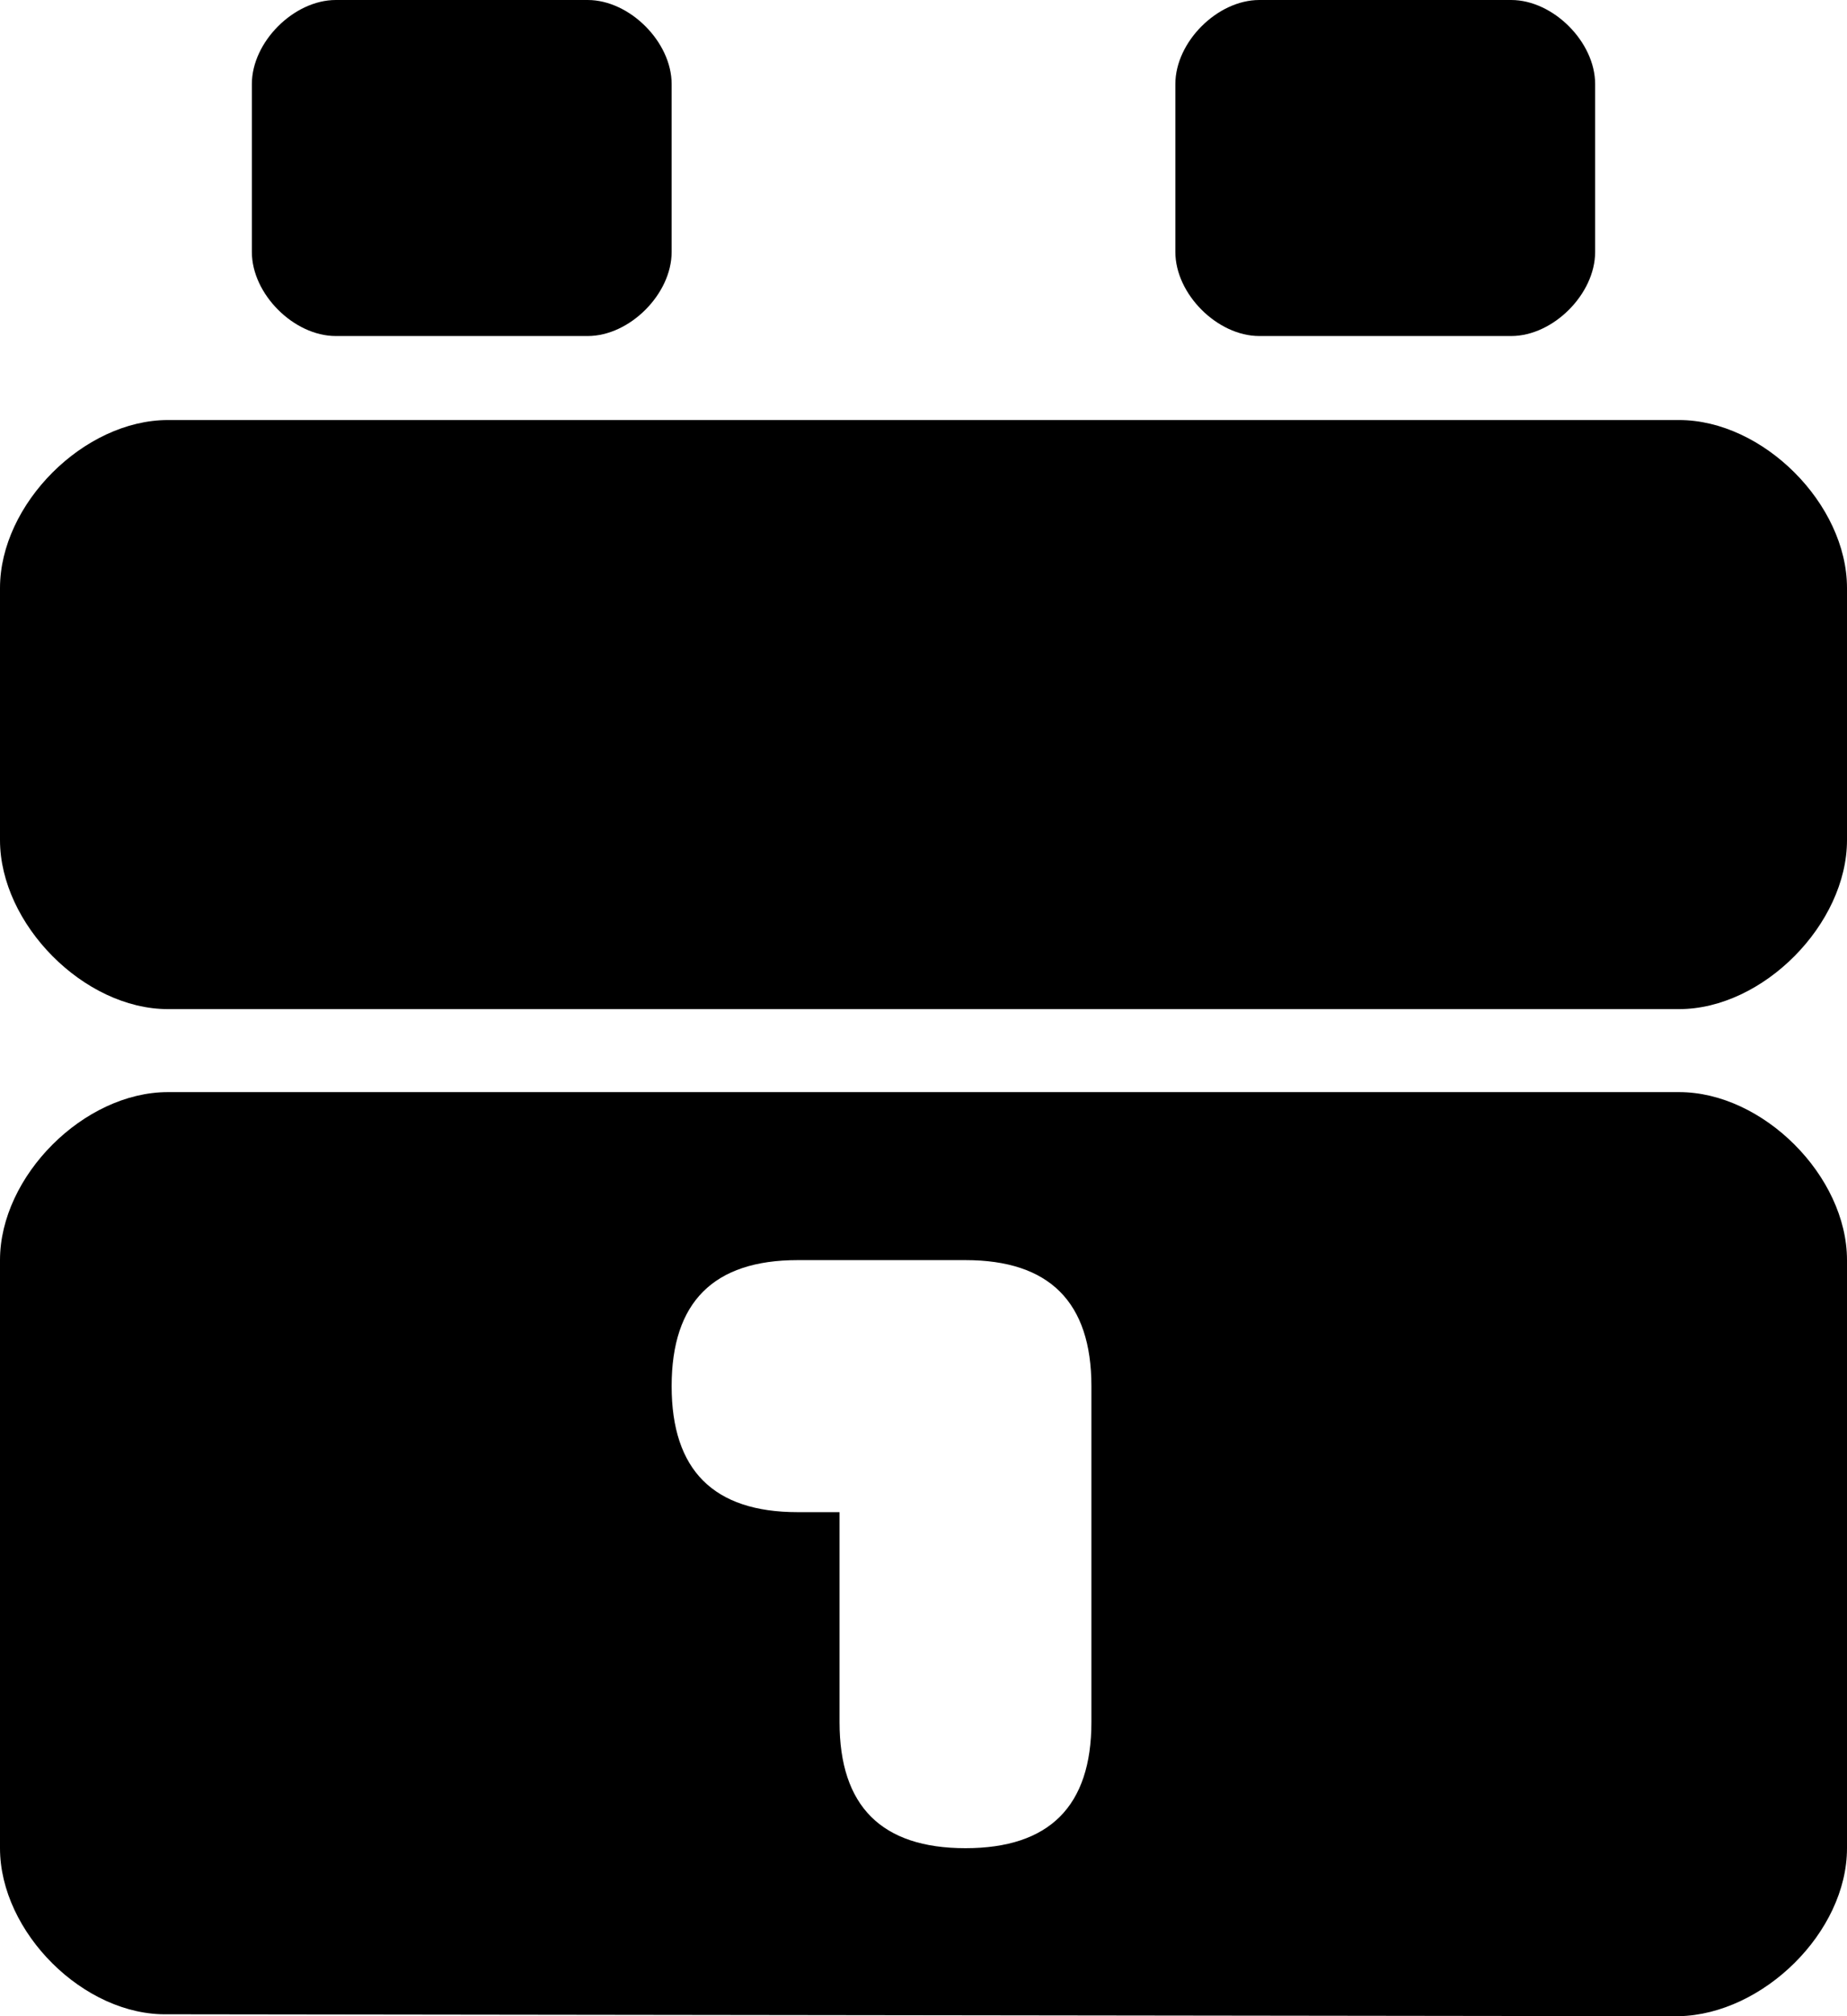 <svg width="22" height="24" viewBox="0 0 22 24" fill="none" xmlns="http://www.w3.org/2000/svg">
<path fill-rule="evenodd" clip-rule="evenodd" d="M2 13C1 13 0 14 0 15V22C0 23 1 24 2 23.977L20 24C21 23.977 22 23 22 22V15C22 14 21 13 20 13H2ZM10 20.5C10 21.5 10.5 22 11.5 22C12.5 22 13 21.5 13 20.5V16.5C13 15.5 12.5 15 11.5 15H9.5C8.5 15 8 15.5 8 16.5C8 17.5 8.5 18 9.5 18H10V20.5Z" fill="black"/>
<path d="M14 3C14 3.5 14.5 4 15 4H18C18.5 4 19 3.5 19 3V1C19 0.5 18.5 0 18 0H15C14.5 0 14 0.5 14 1V3Z" fill="black"/>
<path d="M7 4H4C3.5 4 3 3.5 3 3V1C3 0.5 3.5 0 4 0H7C7.5 0 8 0.5 8 1V3C8 3.5 7.5 4 7 4Z" fill="black"/>
<path d="M20 12.012C21 12.012 22 11 22 10V7C22 6 21 5 20 5H2C1 5 0 6 0 7V10C0 11 1 12.012 2 12.012H20Z" fill="black"/>
</svg>
